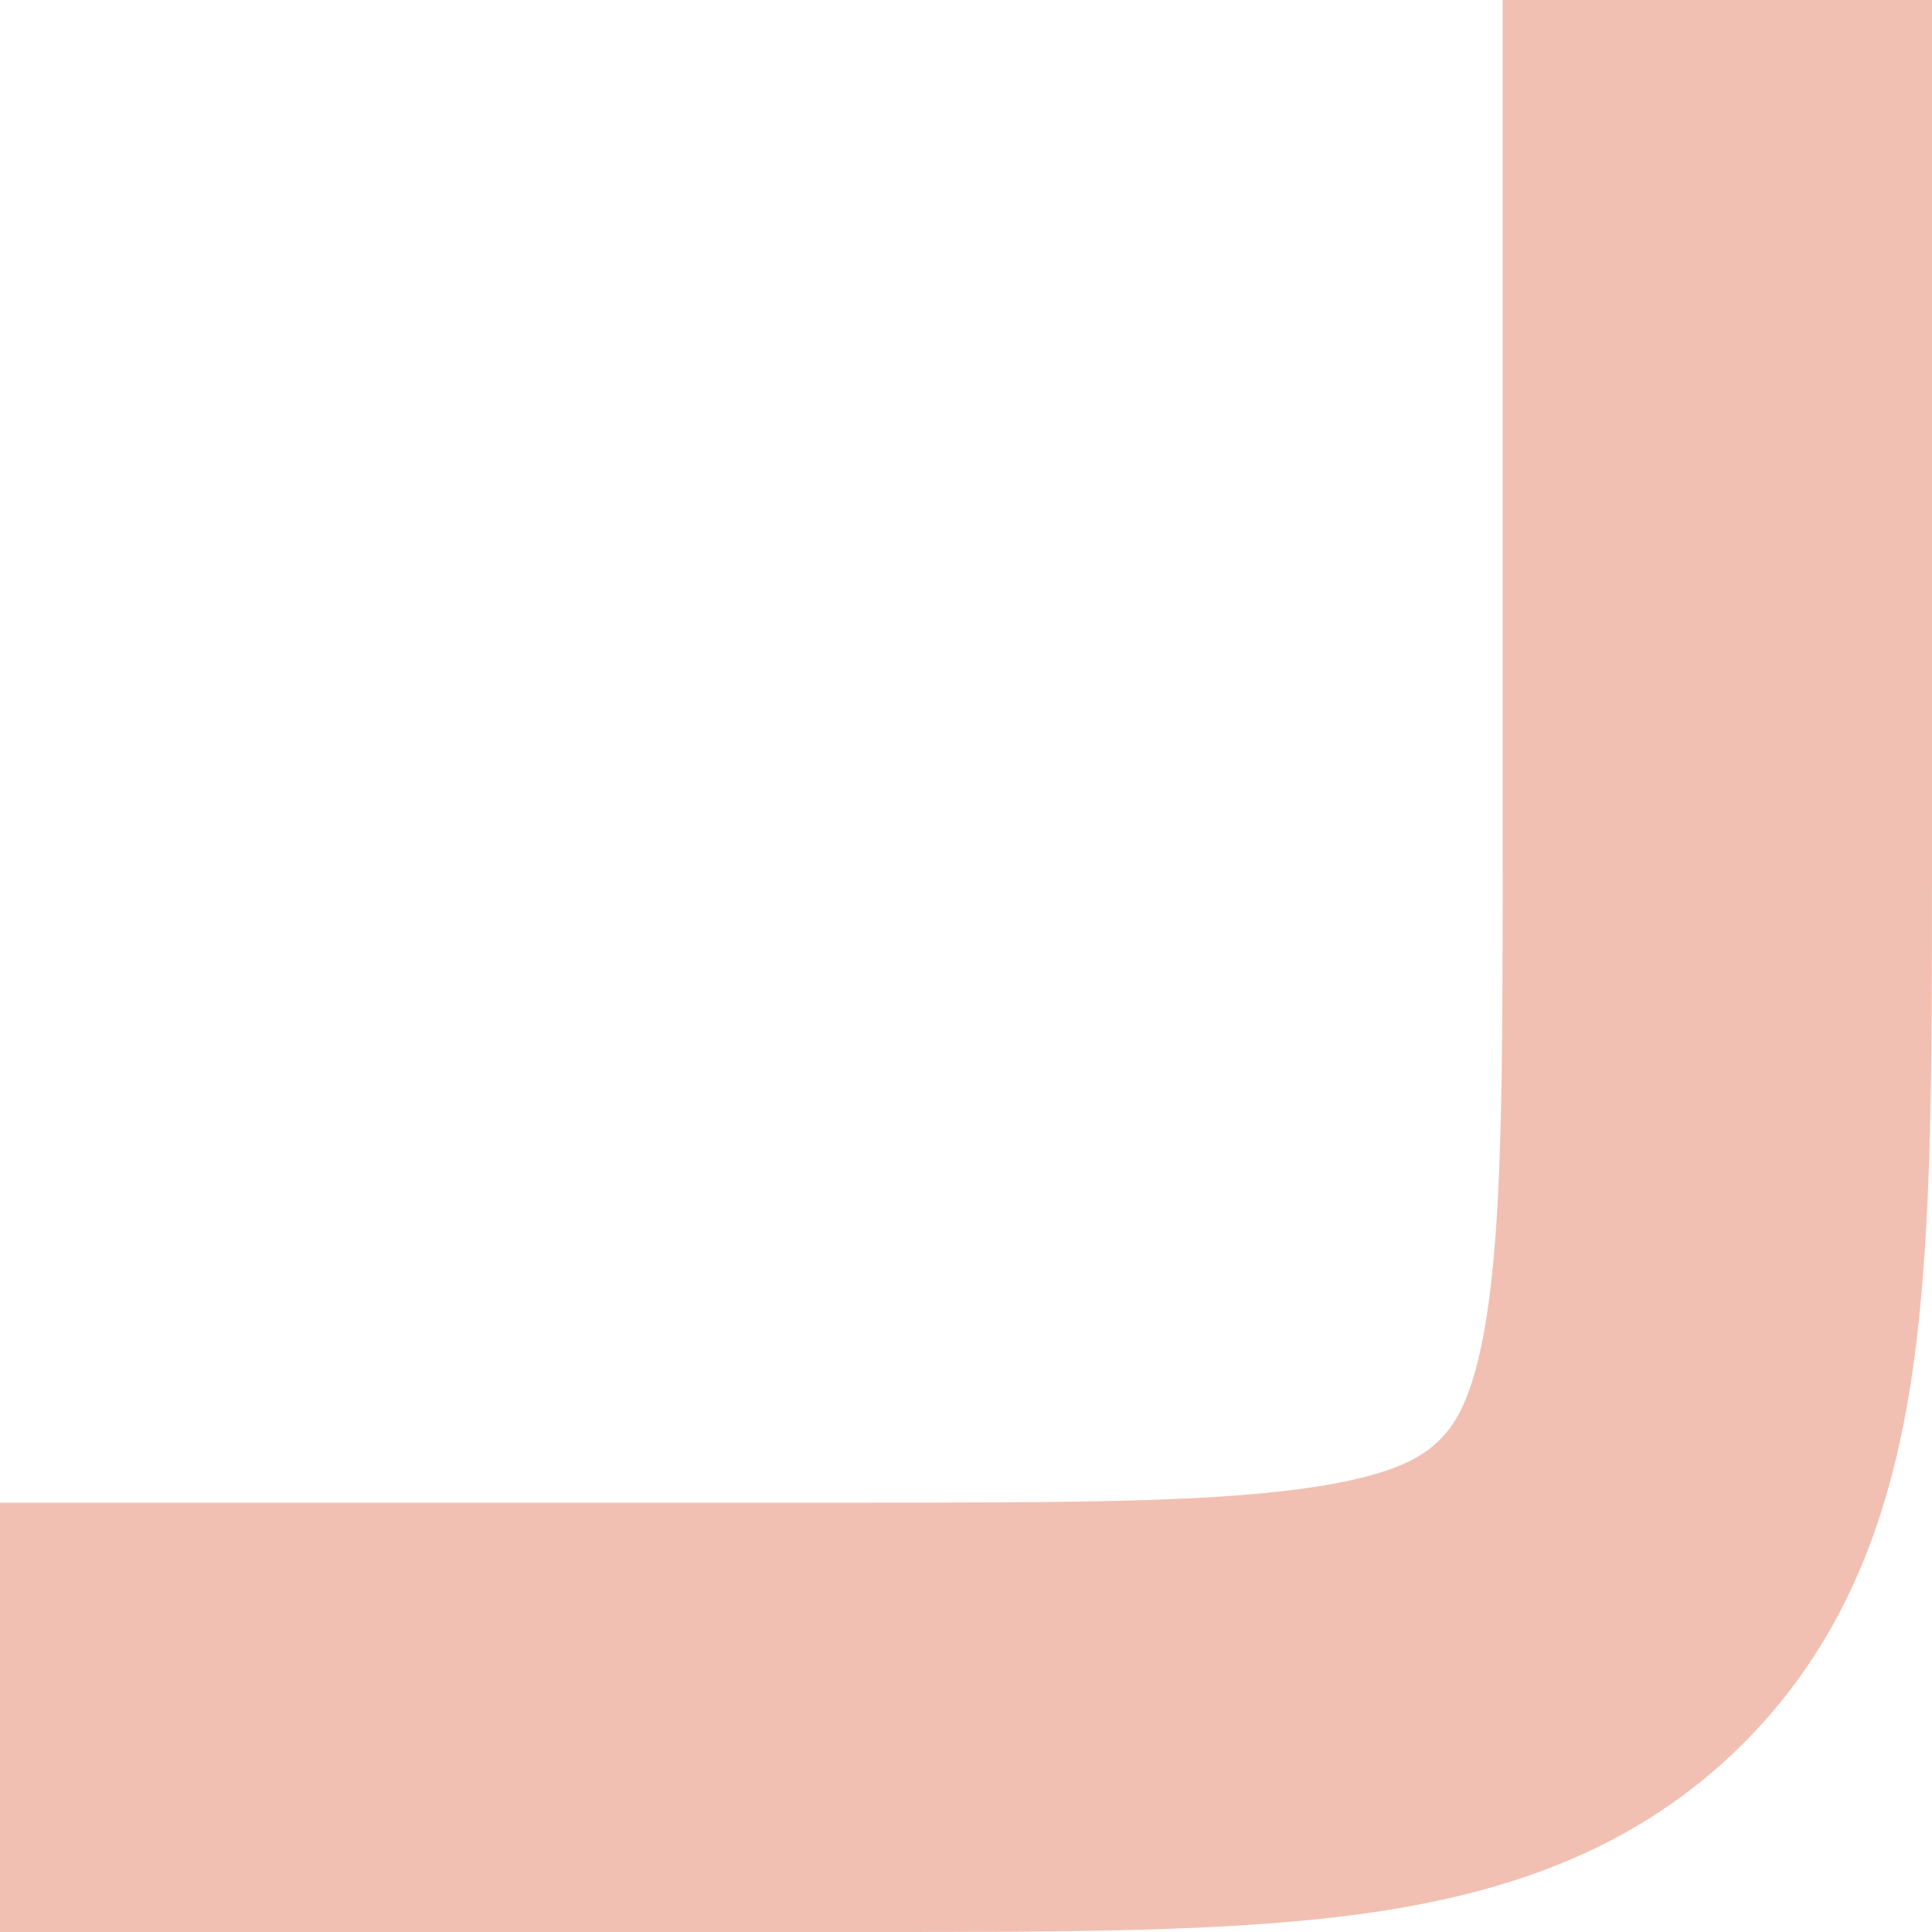 <svg width="36" height="36" viewBox="0 0 36 36" fill="none" xmlns="http://www.w3.org/2000/svg">
<path fill-rule="evenodd" clip-rule="evenodd" d="M36 16.263C36 16.176 36 16.088 36 16L36 -1.90735e-05L28 -1.87238e-05L28 16C28 19.884 27.991 22.395 27.743 24.245C27.509 25.98 27.133 26.524 26.828 26.828C26.524 27.133 25.98 27.509 24.245 27.743C22.395 27.991 19.884 28 16 28L-1.94232e-05 28L-1.90735e-05 36L16 36C16.088 36 16.176 36 16.263 36C19.809 36 22.864 36 25.311 35.671C27.933 35.319 30.447 34.524 32.485 32.485C34.524 30.447 35.319 27.933 35.671 25.311C36 22.864 36 19.809 36 16.263Z" fill="#F1C0B2"/>
</svg>
